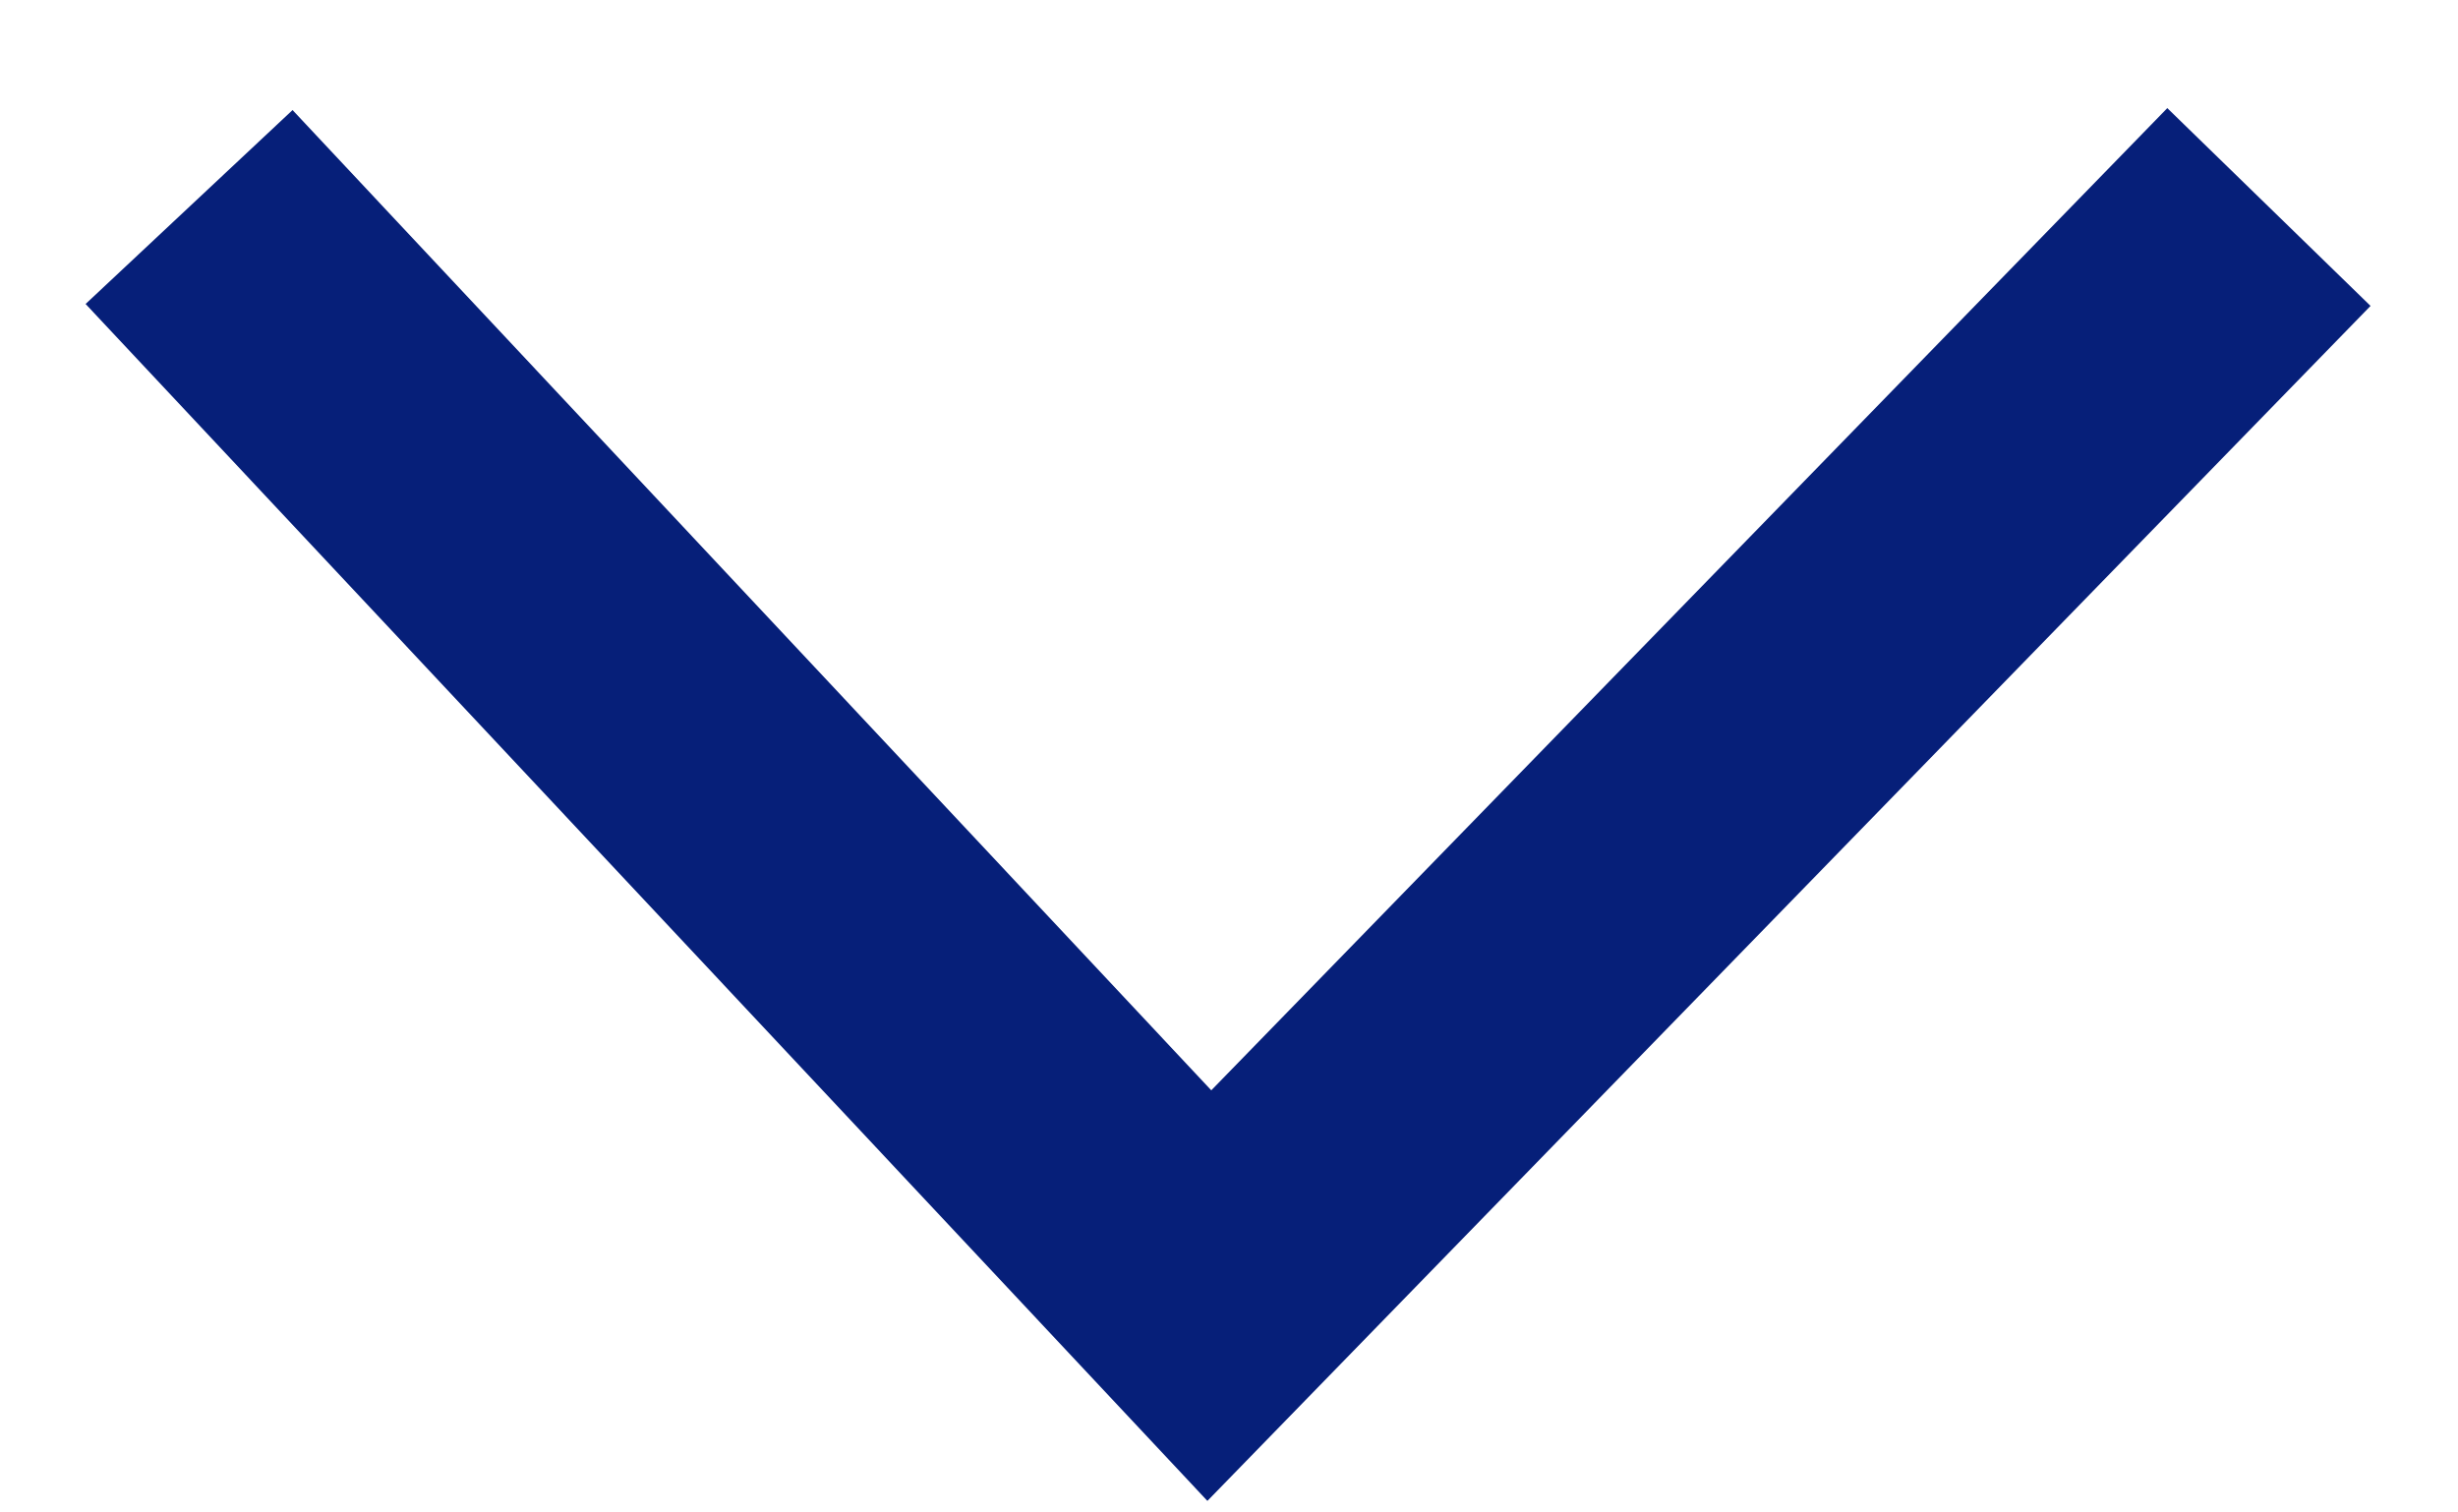 <?xml version="1.0" encoding="UTF-8"?>
<svg width="13px" height="8px" viewBox="0 0 13 8" version="1.1" xmlns="http://www.w3.org/2000/svg" xmlns:xlink="http://www.w3.org/1999/xlink">
    <!-- Generator: sketchtool 56.3 (101010) - https://sketch.com -->
    <title>27DD9921-0ECD-402C-B017-C3CAFA3C5262</title>
    <desc>Created with sketchtool.</desc>
    <g id="Permatrol" stroke="none" stroke-width="1" fill="none" fill-rule="evenodd">
        <g id="Pagina_principal" transform="translate(-422, -175)" stroke="#061F79" stroke-width="1.5">
            <polyline id="arrow" points="423 176.095 428.396 181.853 434 176.095"></polyline>
        </g>
    </g>
</svg>